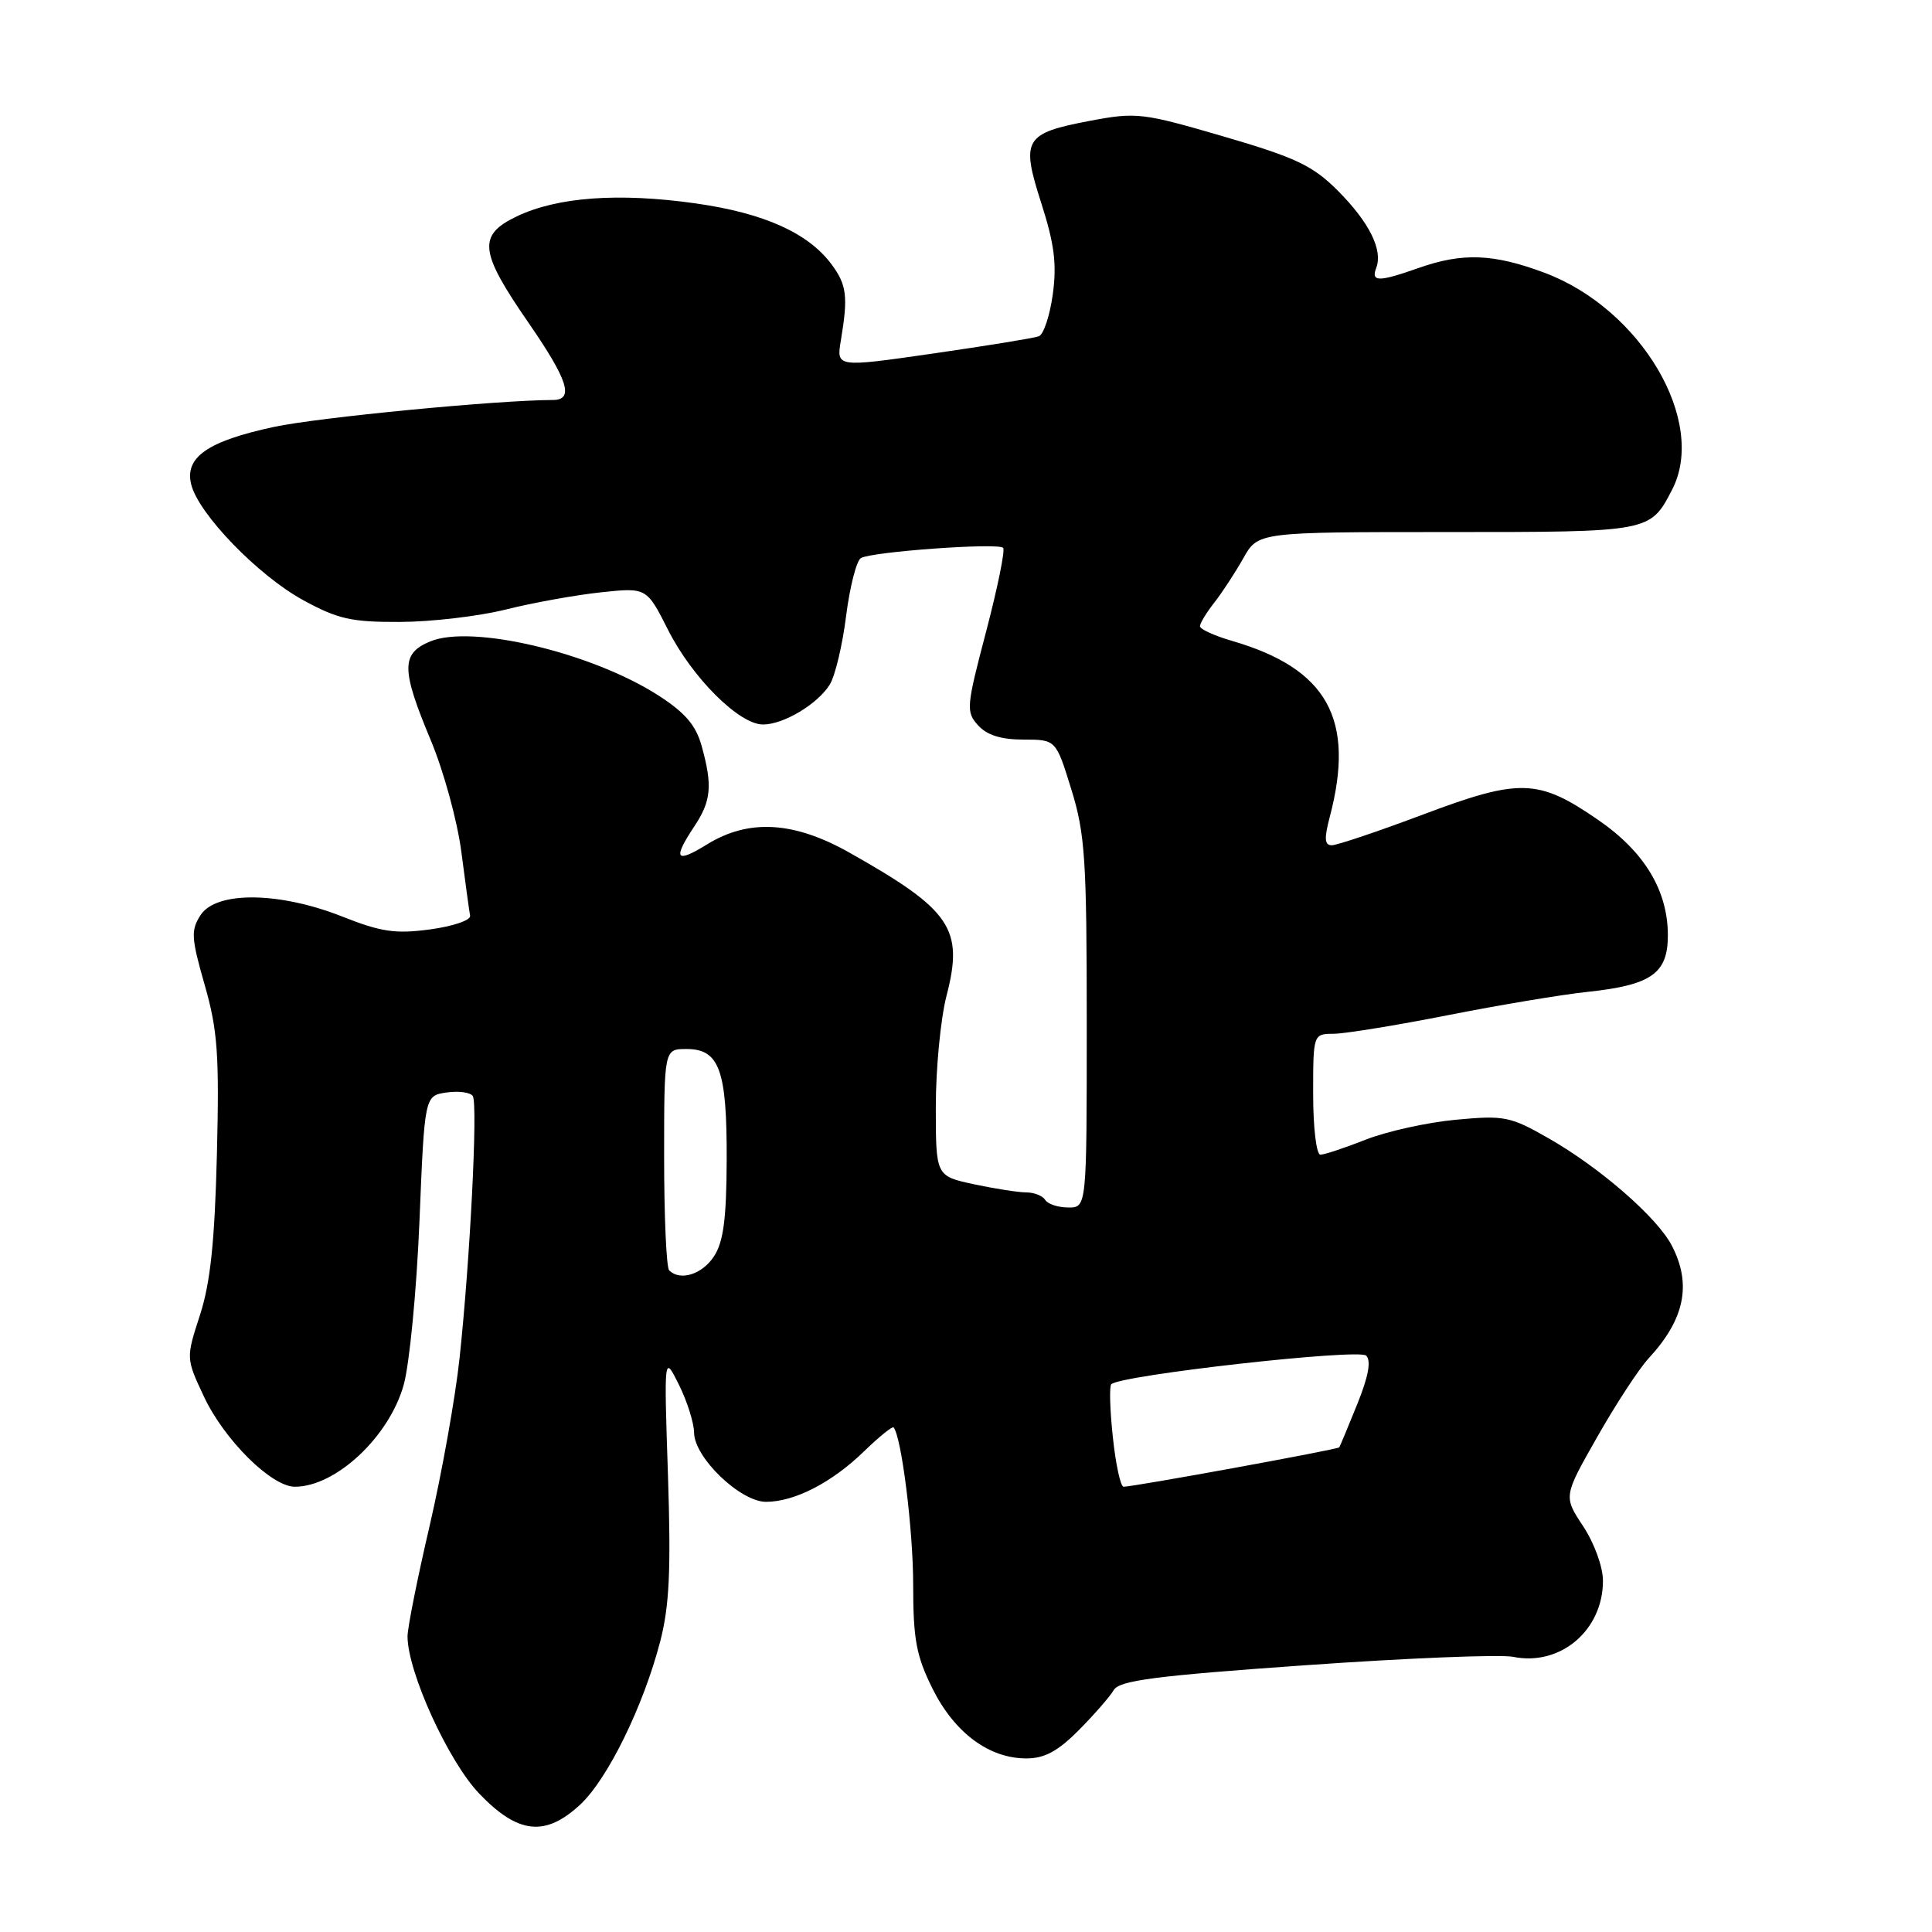<?xml version="1.0" encoding="UTF-8" standalone="no"?>
<!DOCTYPE svg PUBLIC "-//W3C//DTD SVG 1.1//EN" "http://www.w3.org/Graphics/SVG/1.1/DTD/svg11.dtd" >
<svg xmlns="http://www.w3.org/2000/svg" xmlns:xlink="http://www.w3.org/1999/xlink" version="1.1" viewBox="0 0 256 256">
 <g >
 <path fill="currentColor"
d=" M 76.91 239.09 C 80.54 235.69 85.26 226.05 87.48 217.50 C 88.70 212.79 88.92 208.06 88.51 195.50 C 87.98 179.50 87.98 179.50 89.97 183.50 C 91.06 185.70 91.96 188.56 91.97 189.85 C 92.01 193.15 98.10 199.00 101.50 199.00 C 105.28 199.00 110.23 196.45 114.49 192.31 C 116.49 190.37 118.25 188.95 118.41 189.14 C 119.47 190.46 121.00 202.76 121.00 209.97 C 121.00 217.24 121.41 219.42 123.57 223.77 C 126.48 229.60 131.05 233.00 135.99 233.00 C 138.41 233.00 140.17 232.05 142.95 229.25 C 144.99 227.19 147.08 224.80 147.58 223.94 C 148.33 222.67 153.10 222.05 173.00 220.65 C 186.47 219.70 198.85 219.20 200.50 219.54 C 206.75 220.81 212.40 216.03 212.40 209.47 C 212.40 207.62 211.26 204.49 209.78 202.24 C 207.16 198.28 207.16 198.28 211.65 190.39 C 214.11 186.05 217.17 181.38 218.44 180.00 C 223.23 174.82 224.19 170.20 221.53 165.06 C 219.61 161.34 212.04 154.74 205.23 150.85 C 200.13 147.93 199.35 147.77 192.92 148.37 C 189.14 148.72 183.77 149.91 180.99 151.00 C 178.20 152.10 175.49 153.00 174.96 153.00 C 174.43 153.00 174.00 149.46 174.00 145.00 C 174.00 137.00 174.00 137.00 176.75 136.98 C 178.26 136.96 185.05 135.86 191.84 134.52 C 198.62 133.18 206.94 131.79 210.34 131.43 C 218.81 130.53 221.00 129.00 221.00 123.94 C 221.00 118.00 217.90 112.86 211.76 108.64 C 203.84 103.18 201.41 103.10 188.61 107.91 C 182.63 110.16 177.16 112.00 176.47 112.00 C 175.51 112.00 175.44 111.12 176.20 108.25 C 179.61 95.30 175.90 88.60 163.25 84.92 C 160.91 84.24 159.00 83.37 159.00 82.98 C 159.00 82.59 159.85 81.19 160.89 79.86 C 161.93 78.54 163.66 75.89 164.74 73.98 C 166.69 70.50 166.69 70.50 191.68 70.50 C 218.73 70.50 218.65 70.52 221.57 64.87 C 226.23 55.85 217.46 40.93 204.65 36.14 C 197.89 33.61 193.79 33.46 188.00 35.50 C 182.66 37.38 181.64 37.38 182.36 35.49 C 183.27 33.12 181.42 29.42 177.22 25.22 C 173.94 21.94 171.68 20.87 162.12 18.08 C 151.40 14.95 150.59 14.85 144.48 16.00 C 135.71 17.66 135.25 18.44 137.98 26.93 C 139.71 32.33 140.05 35.00 139.50 39.00 C 139.11 41.83 138.28 44.33 137.65 44.56 C 137.02 44.80 130.72 45.82 123.66 46.84 C 110.82 48.69 110.82 48.69 111.42 45.10 C 112.39 39.30 112.20 37.75 110.20 35.05 C 107.10 30.87 101.26 28.24 92.17 26.95 C 81.98 25.51 73.86 26.10 68.48 28.67 C 63.27 31.17 63.50 33.31 70.01 42.74 C 75.29 50.39 76.11 53.00 73.25 53.00 C 65.89 53.02 42.15 55.31 36.29 56.57 C 27.50 58.46 24.43 60.60 25.34 64.21 C 26.32 68.11 34.18 76.24 40.15 79.51 C 44.75 82.03 46.56 82.44 53.00 82.41 C 57.12 82.40 63.42 81.66 67.00 80.77 C 70.58 79.87 76.24 78.85 79.59 78.49 C 85.68 77.84 85.68 77.84 88.53 83.48 C 91.74 89.82 97.94 96.00 101.10 96.00 C 103.83 96.00 108.32 93.31 109.95 90.71 C 110.65 89.58 111.63 85.50 112.11 81.64 C 112.60 77.78 113.48 74.32 114.07 73.95 C 115.45 73.11 132.22 71.89 132.92 72.59 C 133.21 72.88 132.19 77.86 130.67 83.67 C 128.04 93.66 127.98 94.32 129.60 96.11 C 130.77 97.41 132.66 98.00 135.61 98.00 C 139.92 98.00 139.92 98.00 141.96 104.61 C 143.78 110.49 144.00 113.88 144.00 135.61 C 144.00 160.00 144.00 160.00 141.56 160.00 C 140.22 160.00 138.84 159.55 138.50 159.00 C 138.16 158.45 137.03 158.00 135.99 158.00 C 134.95 158.00 131.83 157.51 129.05 156.92 C 124.00 155.83 124.00 155.83 124.00 146.64 C 124.00 141.58 124.64 134.98 125.41 131.98 C 127.73 123.06 126.06 120.59 112.54 112.97 C 105.18 108.82 99.20 108.48 93.68 111.89 C 89.53 114.45 89.11 113.86 92.00 109.50 C 94.25 106.11 94.43 104.09 92.97 98.84 C 92.21 96.09 90.77 94.42 87.21 92.13 C 78.36 86.46 62.52 82.71 57.01 84.99 C 53.13 86.60 53.14 88.67 57.09 98.11 C 58.79 102.18 60.61 108.82 61.13 112.88 C 61.66 116.95 62.18 120.75 62.29 121.34 C 62.41 121.93 60.02 122.74 57.00 123.15 C 52.39 123.77 50.50 123.49 45.33 121.44 C 37.00 118.15 28.66 118.06 26.58 121.25 C 25.28 123.26 25.33 124.26 27.12 130.50 C 28.84 136.50 29.07 139.72 28.74 153.00 C 28.45 164.52 27.88 169.97 26.50 174.24 C 24.64 179.97 24.64 179.97 27.02 185.05 C 29.71 190.79 35.97 197.00 39.07 197.00 C 44.49 197.00 51.56 190.39 53.49 183.51 C 54.26 180.76 55.20 171.01 55.58 161.84 C 56.26 145.19 56.26 145.19 59.17 144.76 C 60.78 144.53 62.34 144.74 62.65 145.24 C 63.33 146.35 62.29 166.96 60.89 180.00 C 60.33 185.22 58.55 195.18 56.94 202.13 C 55.32 209.07 54.00 215.69 54.00 216.82 C 54.00 221.53 59.41 233.40 63.51 237.67 C 68.65 243.04 72.27 243.42 76.91 239.09 Z  M 147.46 190.45 C 147.07 186.85 146.98 183.69 147.25 183.42 C 148.46 182.21 180.06 178.66 181.03 179.63 C 181.71 180.31 181.32 182.41 179.84 186.07 C 178.63 189.06 177.56 191.63 177.46 191.78 C 177.28 192.06 150.23 197.00 148.88 197.00 C 148.48 197.00 147.84 194.05 147.46 190.45 Z  M 88.67 168.33 C 88.30 167.97 88.00 161.22 88.00 153.33 C 88.00 139.00 88.00 139.00 90.96 139.00 C 95.33 139.00 96.33 141.78 96.29 153.72 C 96.26 161.51 95.86 164.57 94.60 166.48 C 93.04 168.87 90.12 169.78 88.67 168.33 Z "/>
</g>
</svg>